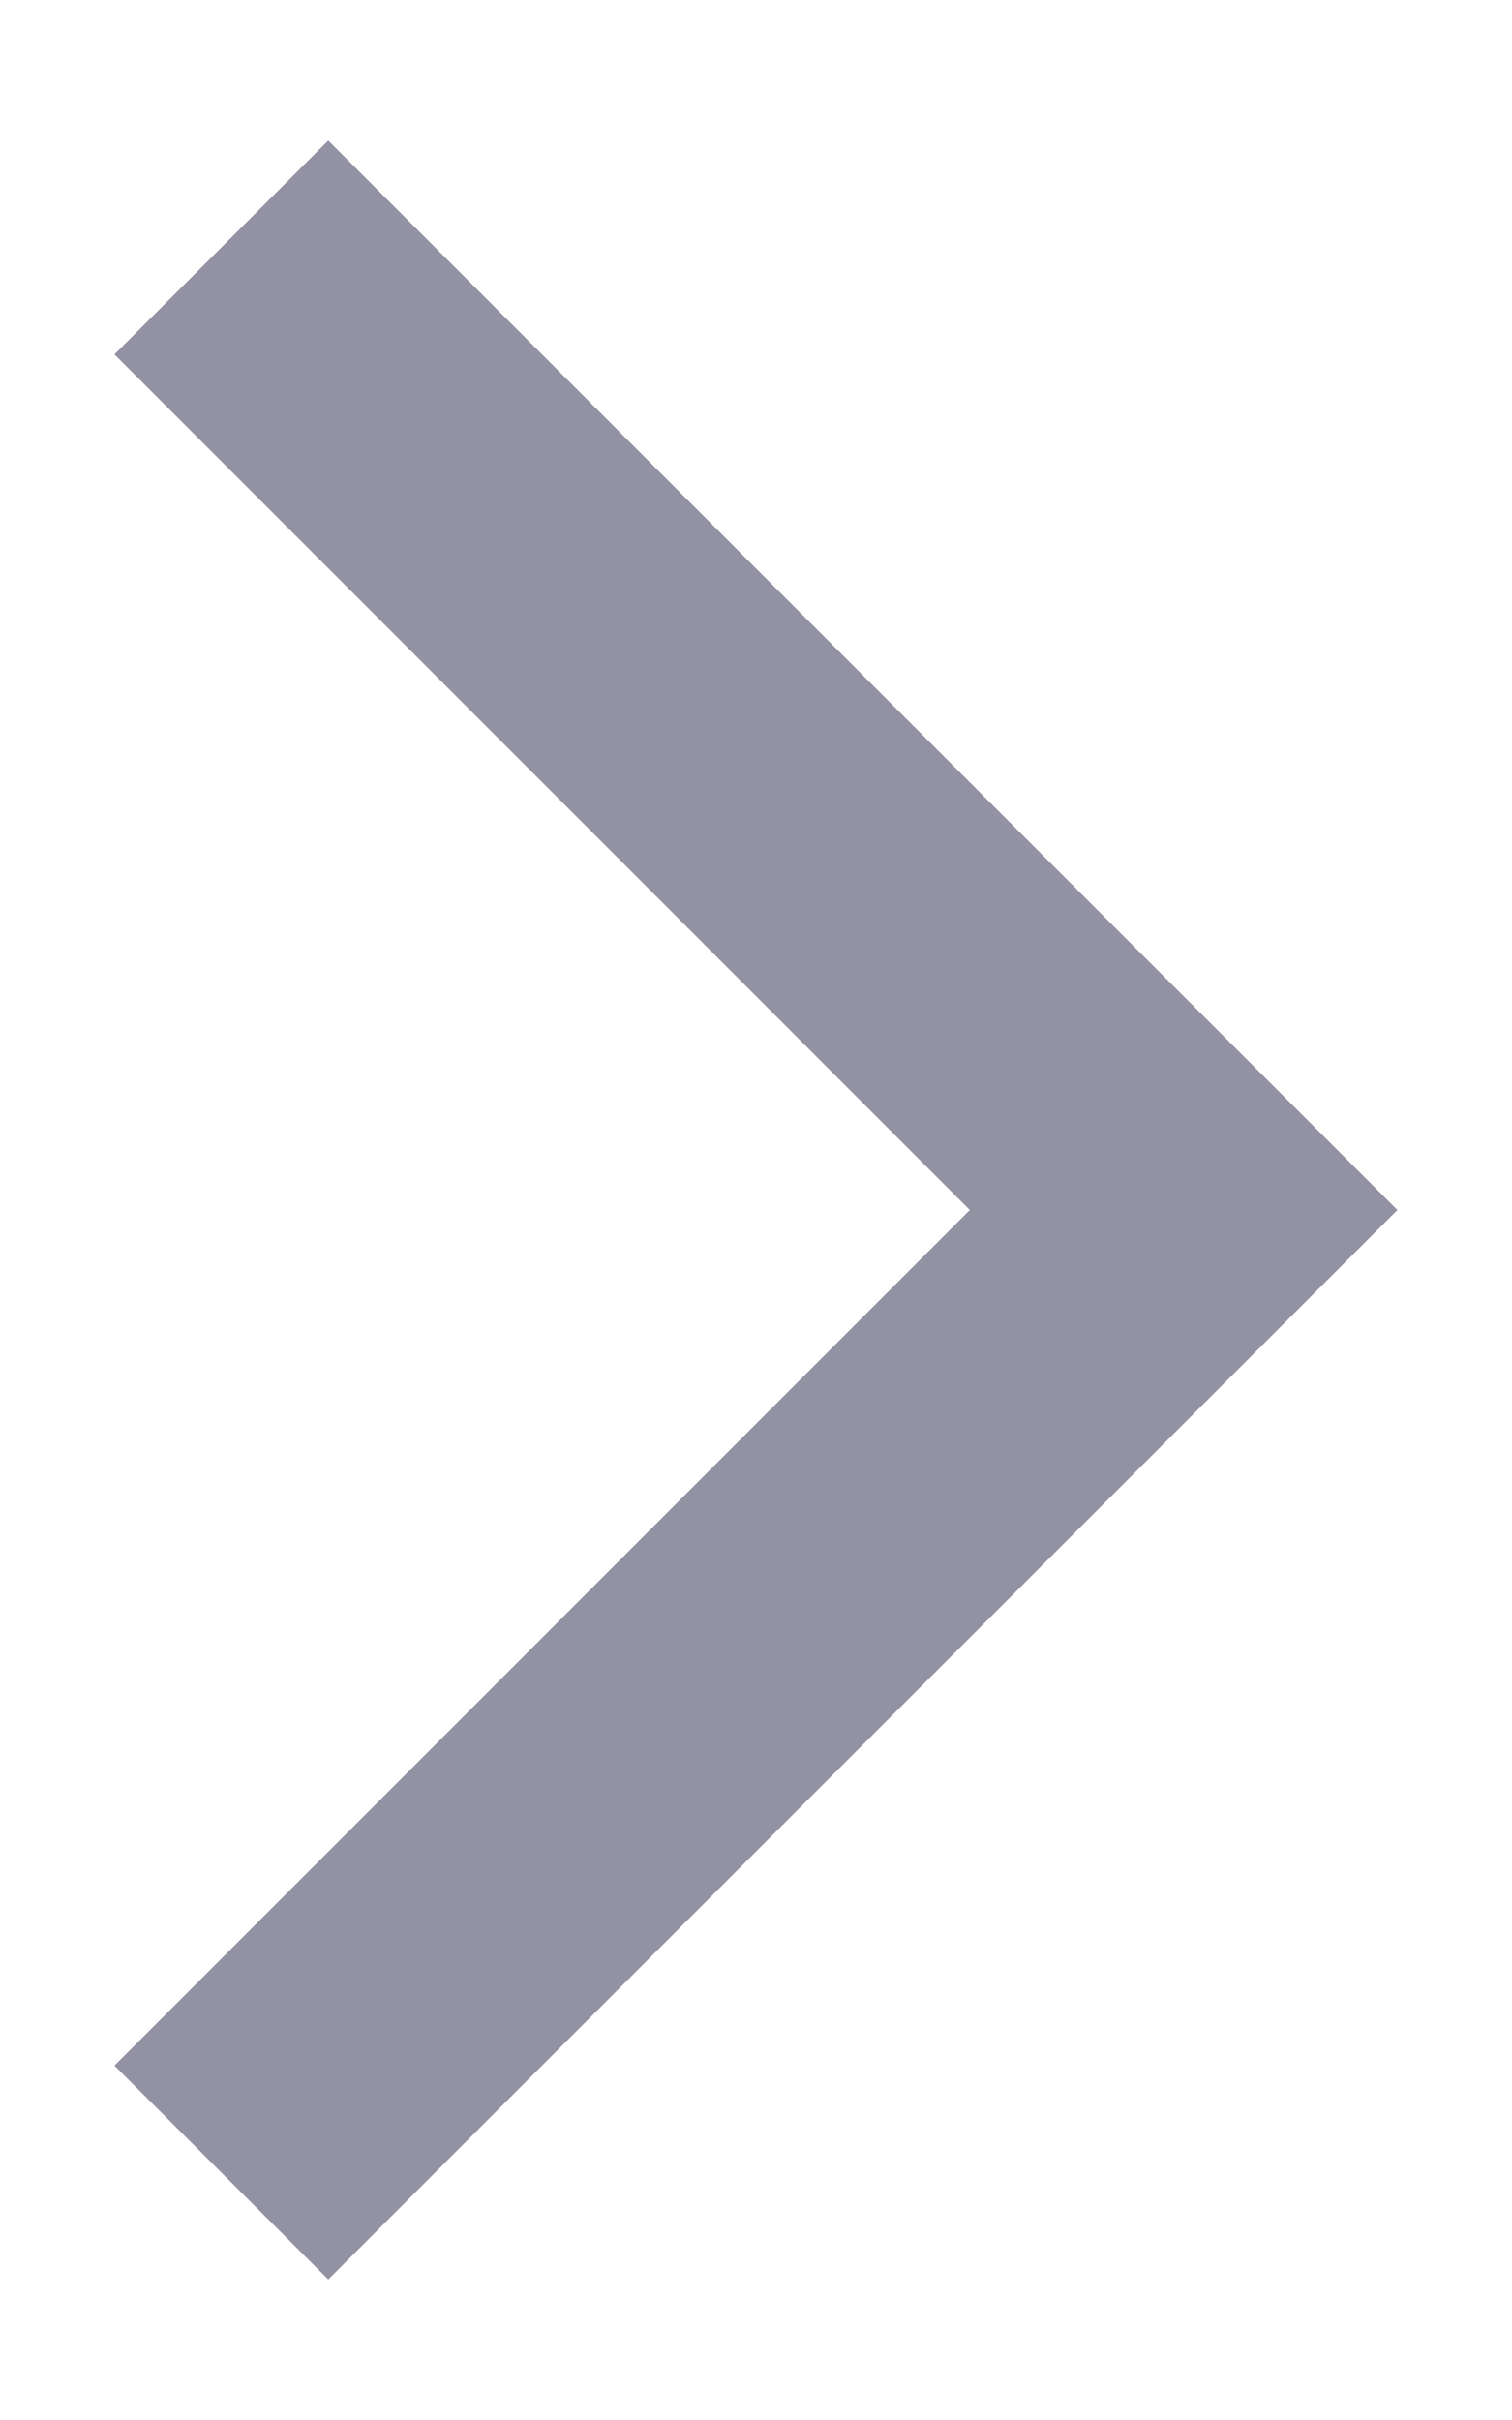 <svg width="10" height="16" viewBox="0 0 10 16" fill="none" xmlns="http://www.w3.org/2000/svg">
<path d="M0.757 13.657L2.171 15.071L9.242 8L2.171 0.929L0.757 2.343L6.414 8L0.757 13.657Z" fill="#9292A3"/>
</svg>
